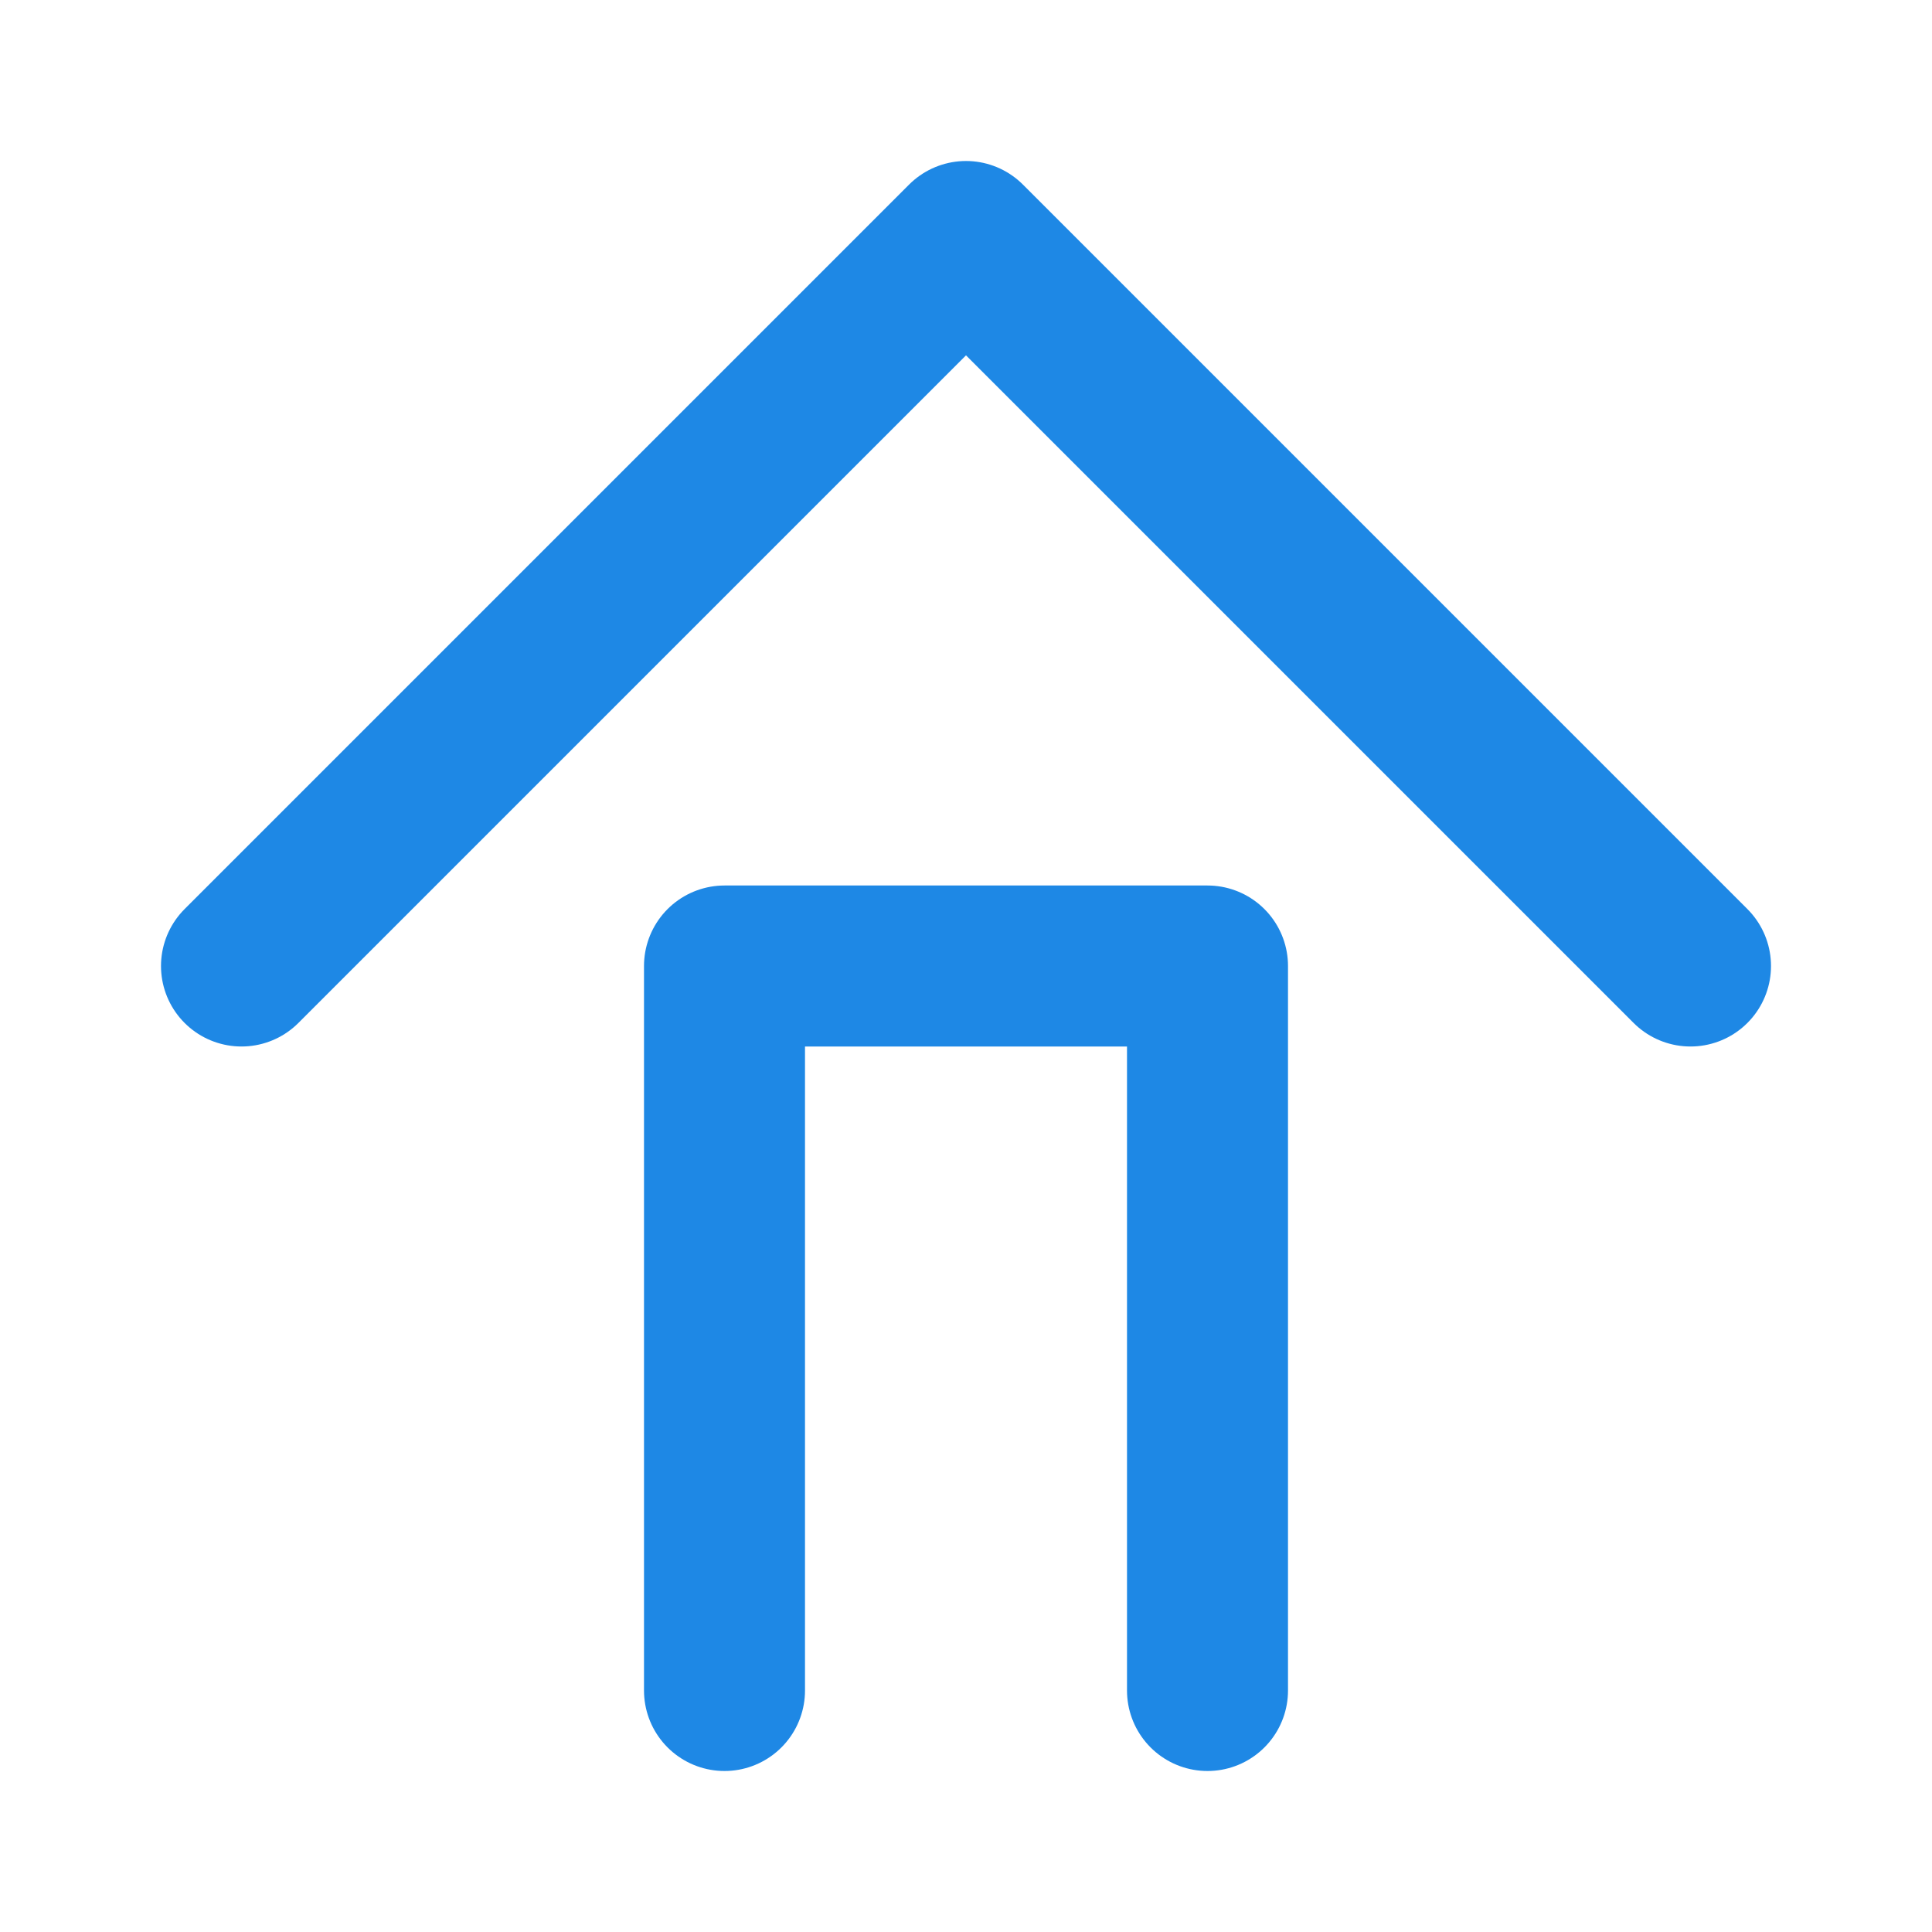 <svg xmlns="http://www.w3.org/2000/svg" width="28" height="28" viewBox="0 0 24 24" fill="none" stroke="#1E88E5" stroke-width="2" stroke-linecap="round" stroke-linejoin="round">
  <path d="M3 12L12 3l9 9" />
  <path d="M9 21V12h6v9" />
</svg>
